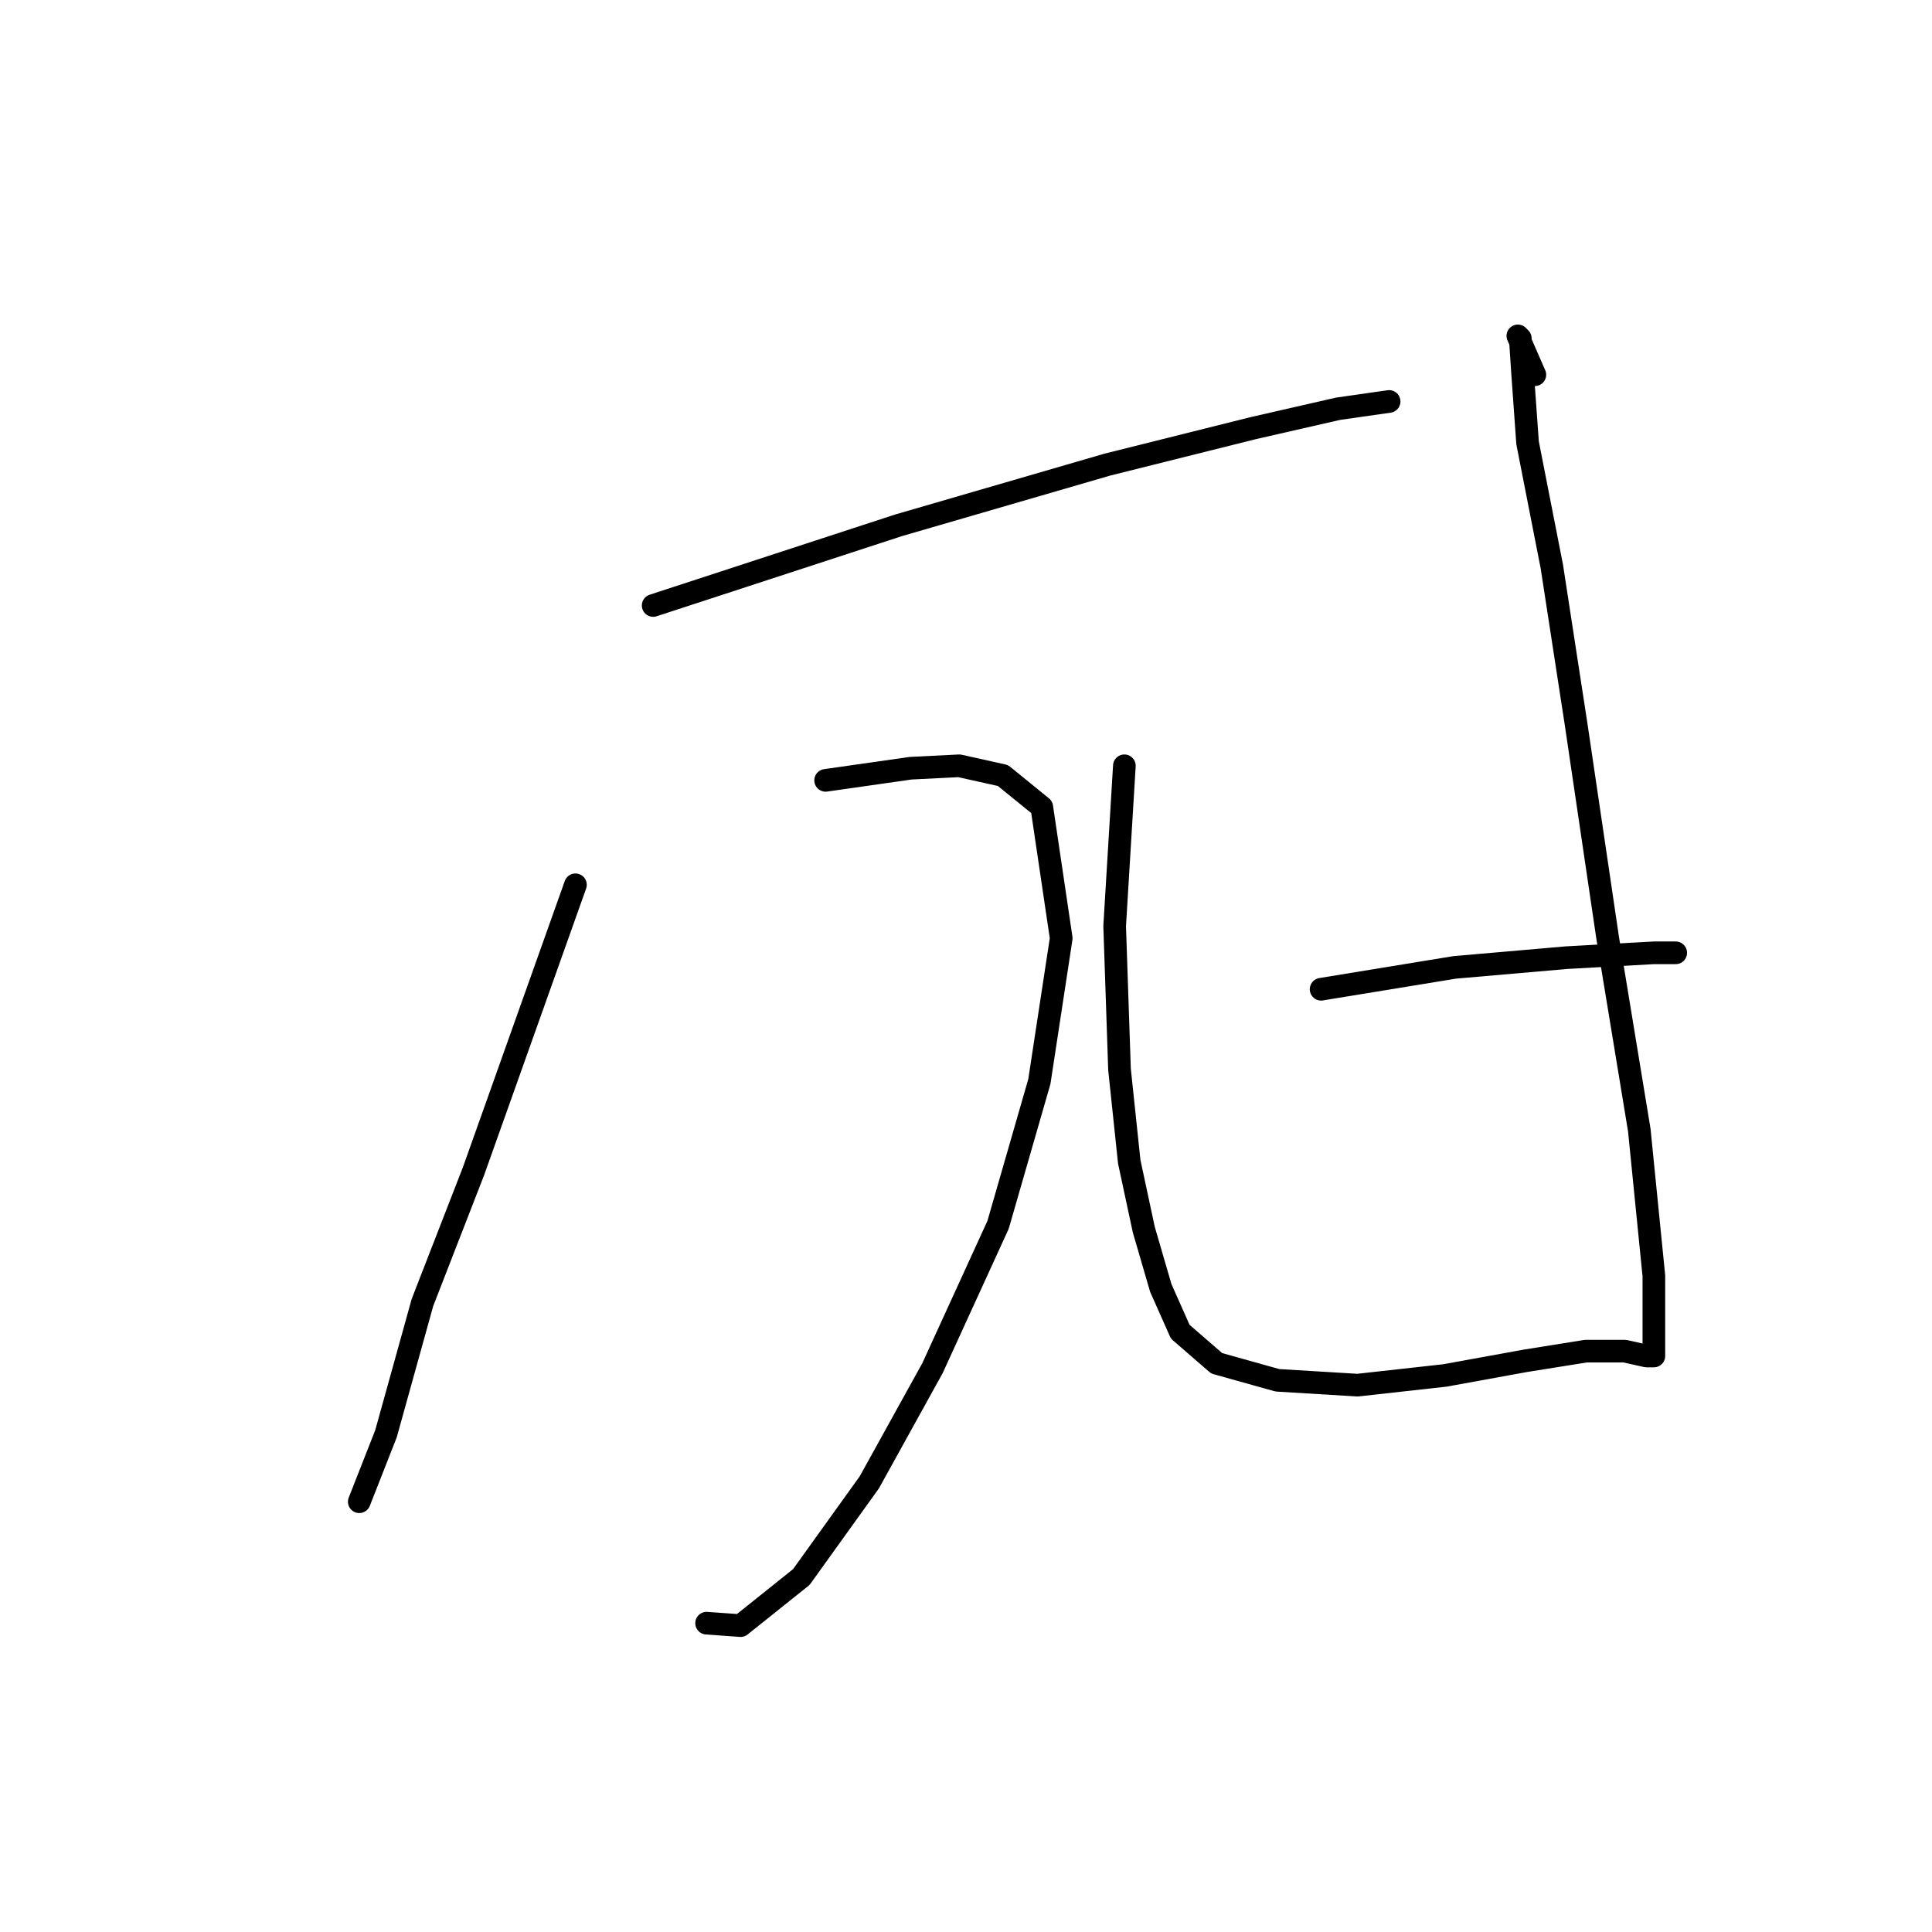 <?xml version="1.0" standalone="no"?>
    <svg width="256" height="256" xmlns="http://www.w3.org/2000/svg" version="1.1">
    <polyline stroke="black" stroke-width="3" stroke-linecap="round" fill="transparent" stroke-linejoin="round" points="86.548 80.23 119.054 69.609 146.732 61.563 166.042 56.735 177.307 54.161 184.065 53.195 184.065 53.195 " />
        <polyline stroke="black" stroke-width="3" stroke-linecap="round" fill="transparent" stroke-linejoin="round" points="109.399 103.402 120.663 101.793 127.1 101.471 132.893 102.758 138.042 106.942 140.617 124.322 137.721 143.31 132.249 162.299 123.56 181.287 115.192 196.413 106.18 208.965 98.134 215.402 93.629 215.08 93.629 215.08 " />
        <polyline stroke="black" stroke-width="3" stroke-linecap="round" fill="transparent" stroke-linejoin="round" points="76.249 117.241 69.491 136.23 62.732 155.218 55.974 172.597 51.146 189.977 47.606 198.988 47.606 198.988 " />
        <polyline stroke="black" stroke-width="3" stroke-linecap="round" fill="transparent" stroke-linejoin="round" points="148.985 101.471 147.698 122.712 148.341 141.701 149.629 153.931 151.56 162.942 153.812 170.666 156.387 176.459 161.215 180.643 169.261 182.896 179.881 183.54 191.468 182.253 202.088 180.321 210.134 179.034 215.284 179.034 218.18 179.678 218.824 179.678 219.146 179.678 219.146 169.057 217.215 149.747 213.031 124.322 208.847 96 205.628 75.08 202.41 58.666 201.766 49.655 201.445 44.827 201.123 44.506 203.376 49.655 203.376 49.655 " />
        <polyline stroke="black" stroke-width="3" stroke-linecap="round" fill="transparent" stroke-linejoin="round" points="175.054 131.08 192.755 128.184 207.56 126.896 219.146 126.253 222.042 126.253 222.042 126.253 " />
        </svg>